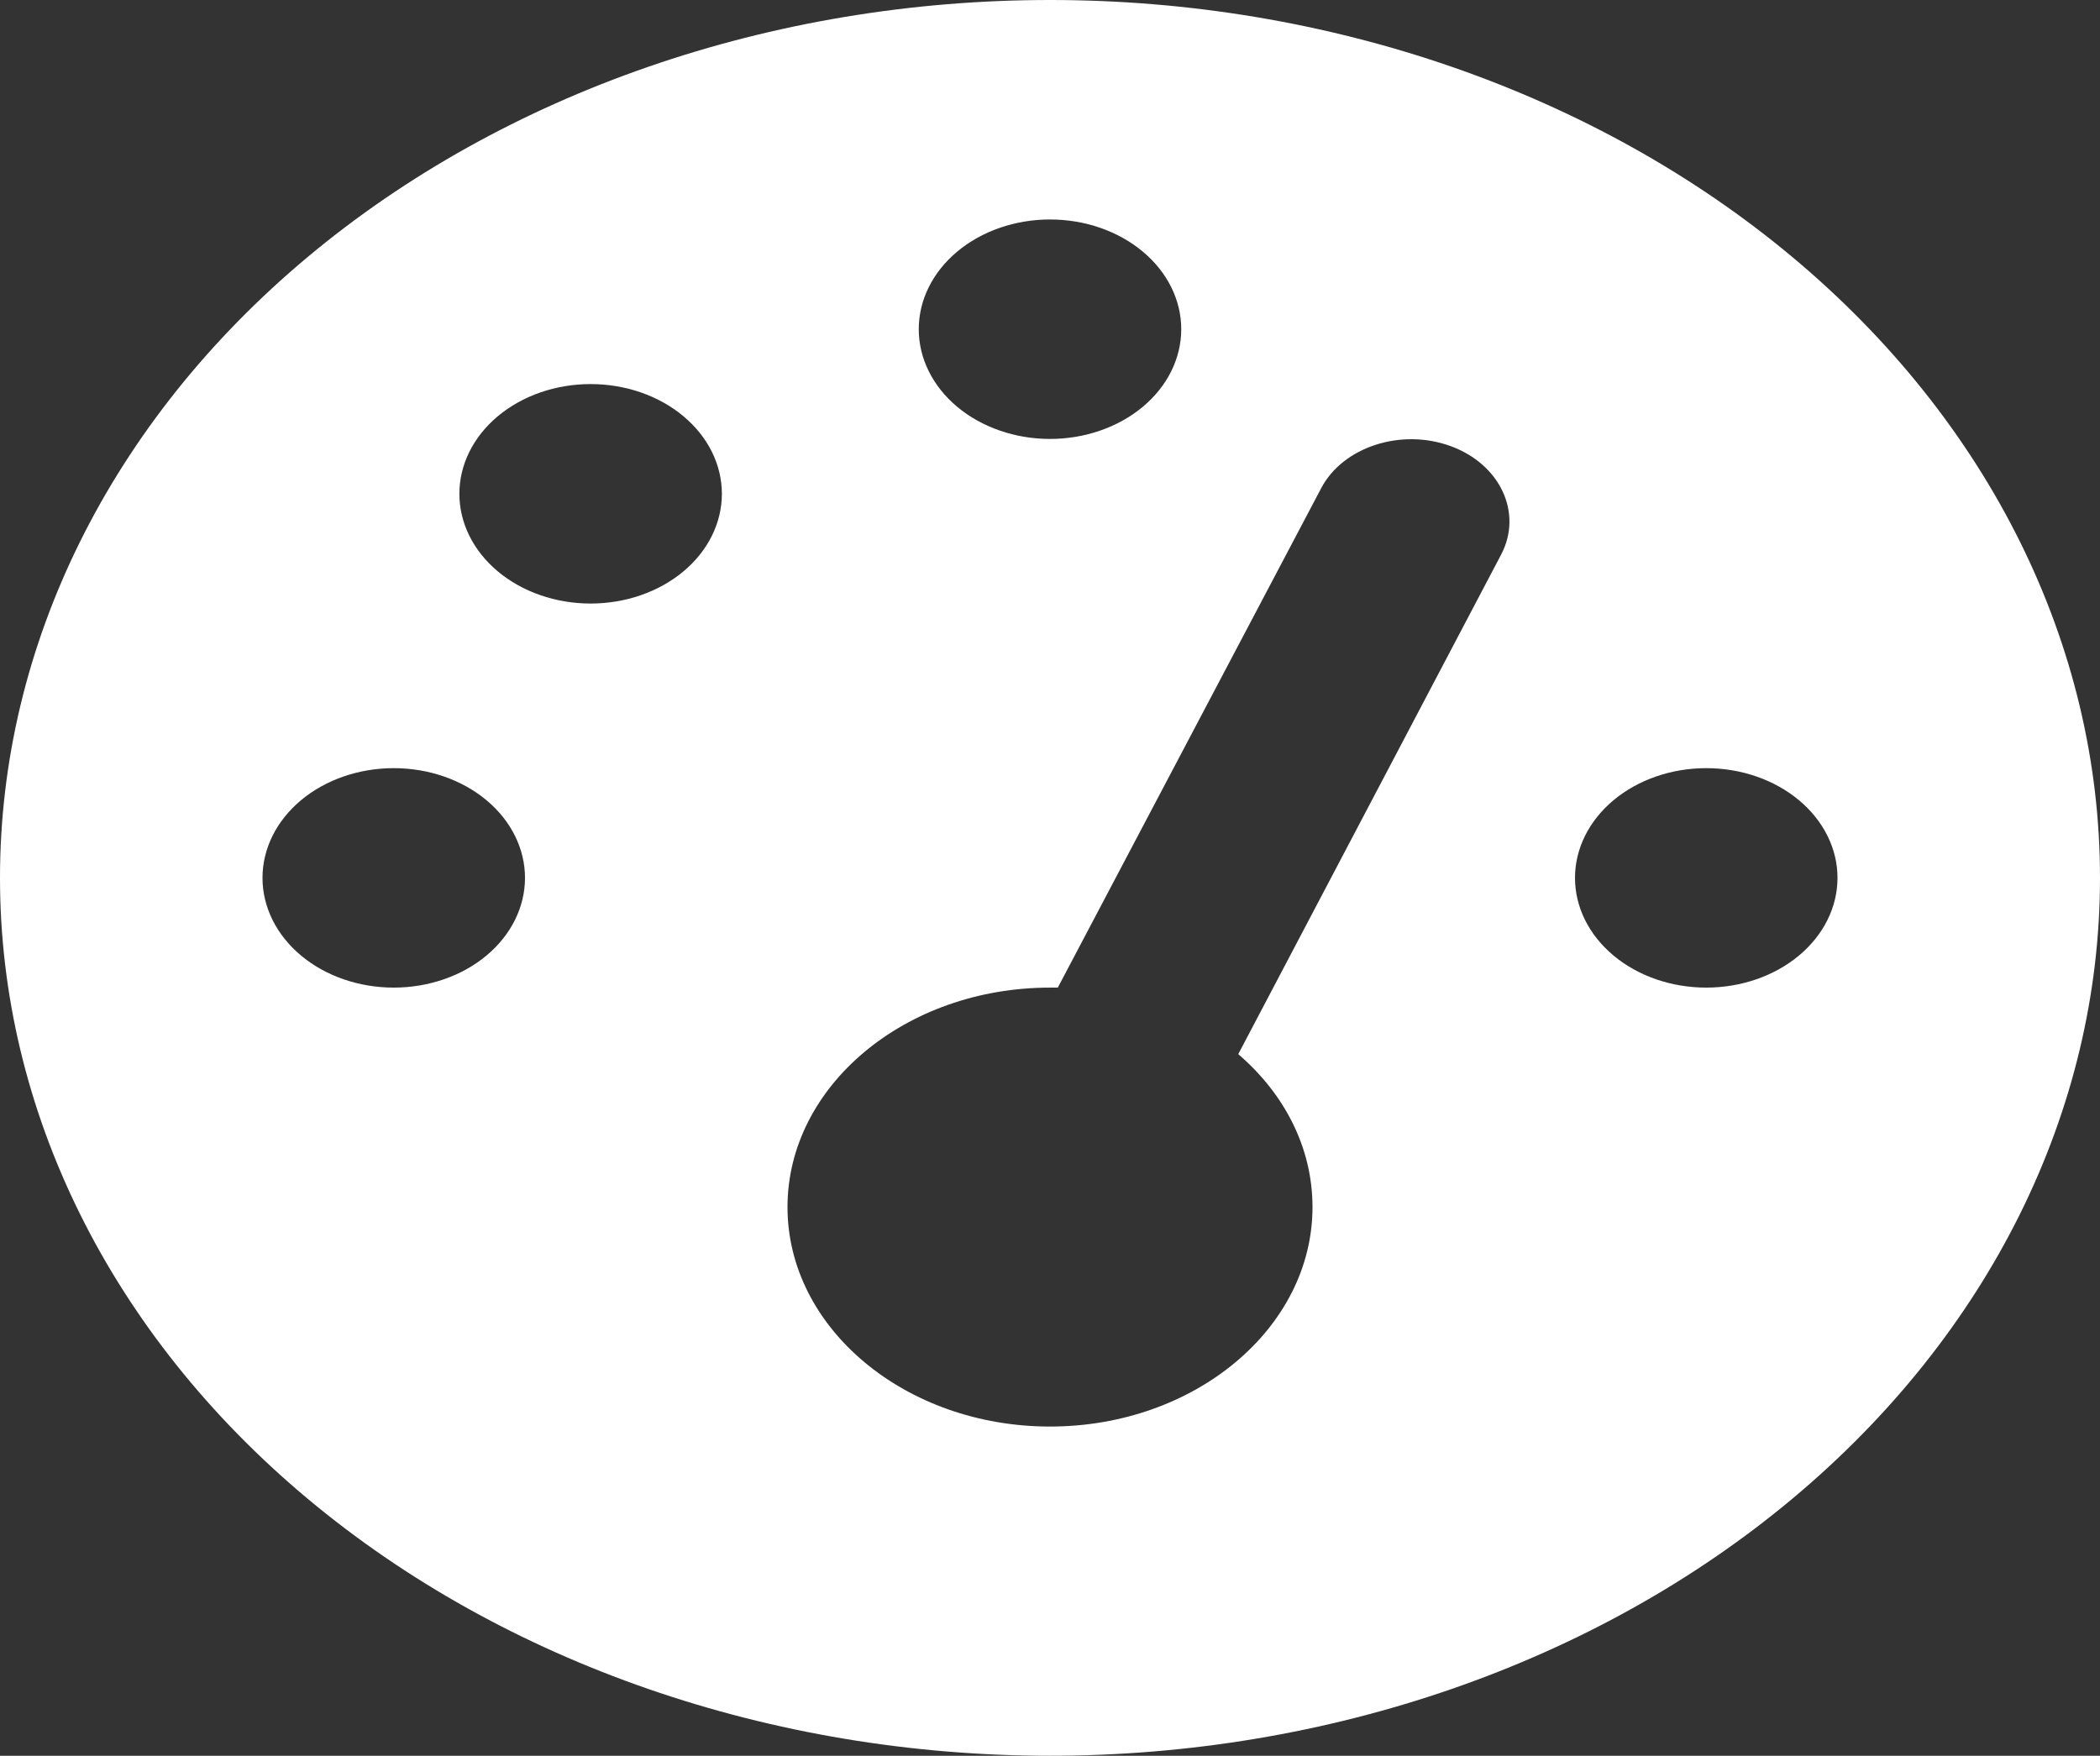 <svg width="226" height="189" viewBox="0 0 226 189" fill="none" xmlns="http://www.w3.org/2000/svg">
<rect x="0" y="0" width="226" height="189" fill="#333333" stroke="none"/>
<g clip-path="url(#clip0_2202_816)">
<path d="M0 94.5C0 69.437 11.905 45.401 33.097 27.678C54.288 9.956 83.031 0 113 0C142.969 0 171.711 9.956 192.903 27.678C214.095 45.401 226 69.437 226 94.5C226 119.563 214.095 143.599 192.903 161.322C171.711 179.044 142.969 189 113 189C83.031 189 54.288 179.044 33.097 161.322C11.905 143.599 0 119.563 0 94.5ZM127.125 35.438C127.125 32.305 125.637 29.3 122.988 27.085C120.339 24.869 116.746 23.625 113 23.625C109.254 23.625 105.661 24.869 103.012 27.085C100.363 29.3 98.875 32.305 98.875 35.438C98.875 38.57 100.363 41.575 103.012 43.79C105.661 46.005 109.254 47.25 113 47.25C116.746 47.25 120.339 46.005 122.988 43.79C125.637 41.575 127.125 38.57 127.125 35.438ZM113 153.562C128.582 153.562 141.25 142.968 141.25 129.938C141.25 123.514 138.204 117.719 133.261 113.474L161.555 59.69C163.894 55.223 161.466 49.982 156.125 48.025C150.784 46.069 144.516 48.099 142.177 52.566L113.839 106.312C113.574 106.312 113.265 106.312 113 106.312C97.418 106.312 84.75 116.907 84.75 129.938C84.75 142.968 97.418 153.562 113 153.562ZM77.688 53.156C77.688 50.023 76.199 47.019 73.55 44.804C70.901 42.588 67.309 41.344 63.562 41.344C59.816 41.344 56.224 42.588 53.575 44.804C50.926 47.019 49.438 50.023 49.438 53.156C49.438 56.289 50.926 59.294 53.575 61.509C56.224 63.724 59.816 64.969 63.562 64.969C67.309 64.969 70.901 63.724 73.55 61.509C76.199 59.294 77.688 56.289 77.688 53.156ZM42.375 106.312C46.121 106.312 49.714 105.068 52.363 102.853C55.012 100.637 56.5 97.633 56.5 94.5C56.5 91.367 55.012 88.363 52.363 86.147C49.714 83.932 46.121 82.688 42.375 82.688C38.629 82.688 35.036 83.932 32.387 86.147C29.738 88.363 28.25 91.367 28.25 94.5C28.25 97.633 29.738 100.637 32.387 102.853C35.036 105.068 38.629 106.312 42.375 106.312ZM197.75 94.5C197.75 91.367 196.262 88.363 193.613 86.147C190.964 83.932 187.371 82.688 183.625 82.688C179.879 82.688 176.286 83.932 173.637 86.147C170.988 88.363 169.5 91.367 169.5 94.5C169.5 97.633 170.988 100.637 173.637 102.853C176.286 105.068 179.879 106.312 183.625 106.312C187.371 106.312 190.964 105.068 193.613 102.853C196.262 100.637 197.75 97.633 197.75 94.5Z" fill="white"/>
</g>
<defs>
<clipPath id="clip0_2202_816">
<rect width="226" height="189" fill="white"/>
</clipPath>
</defs>
</svg>
